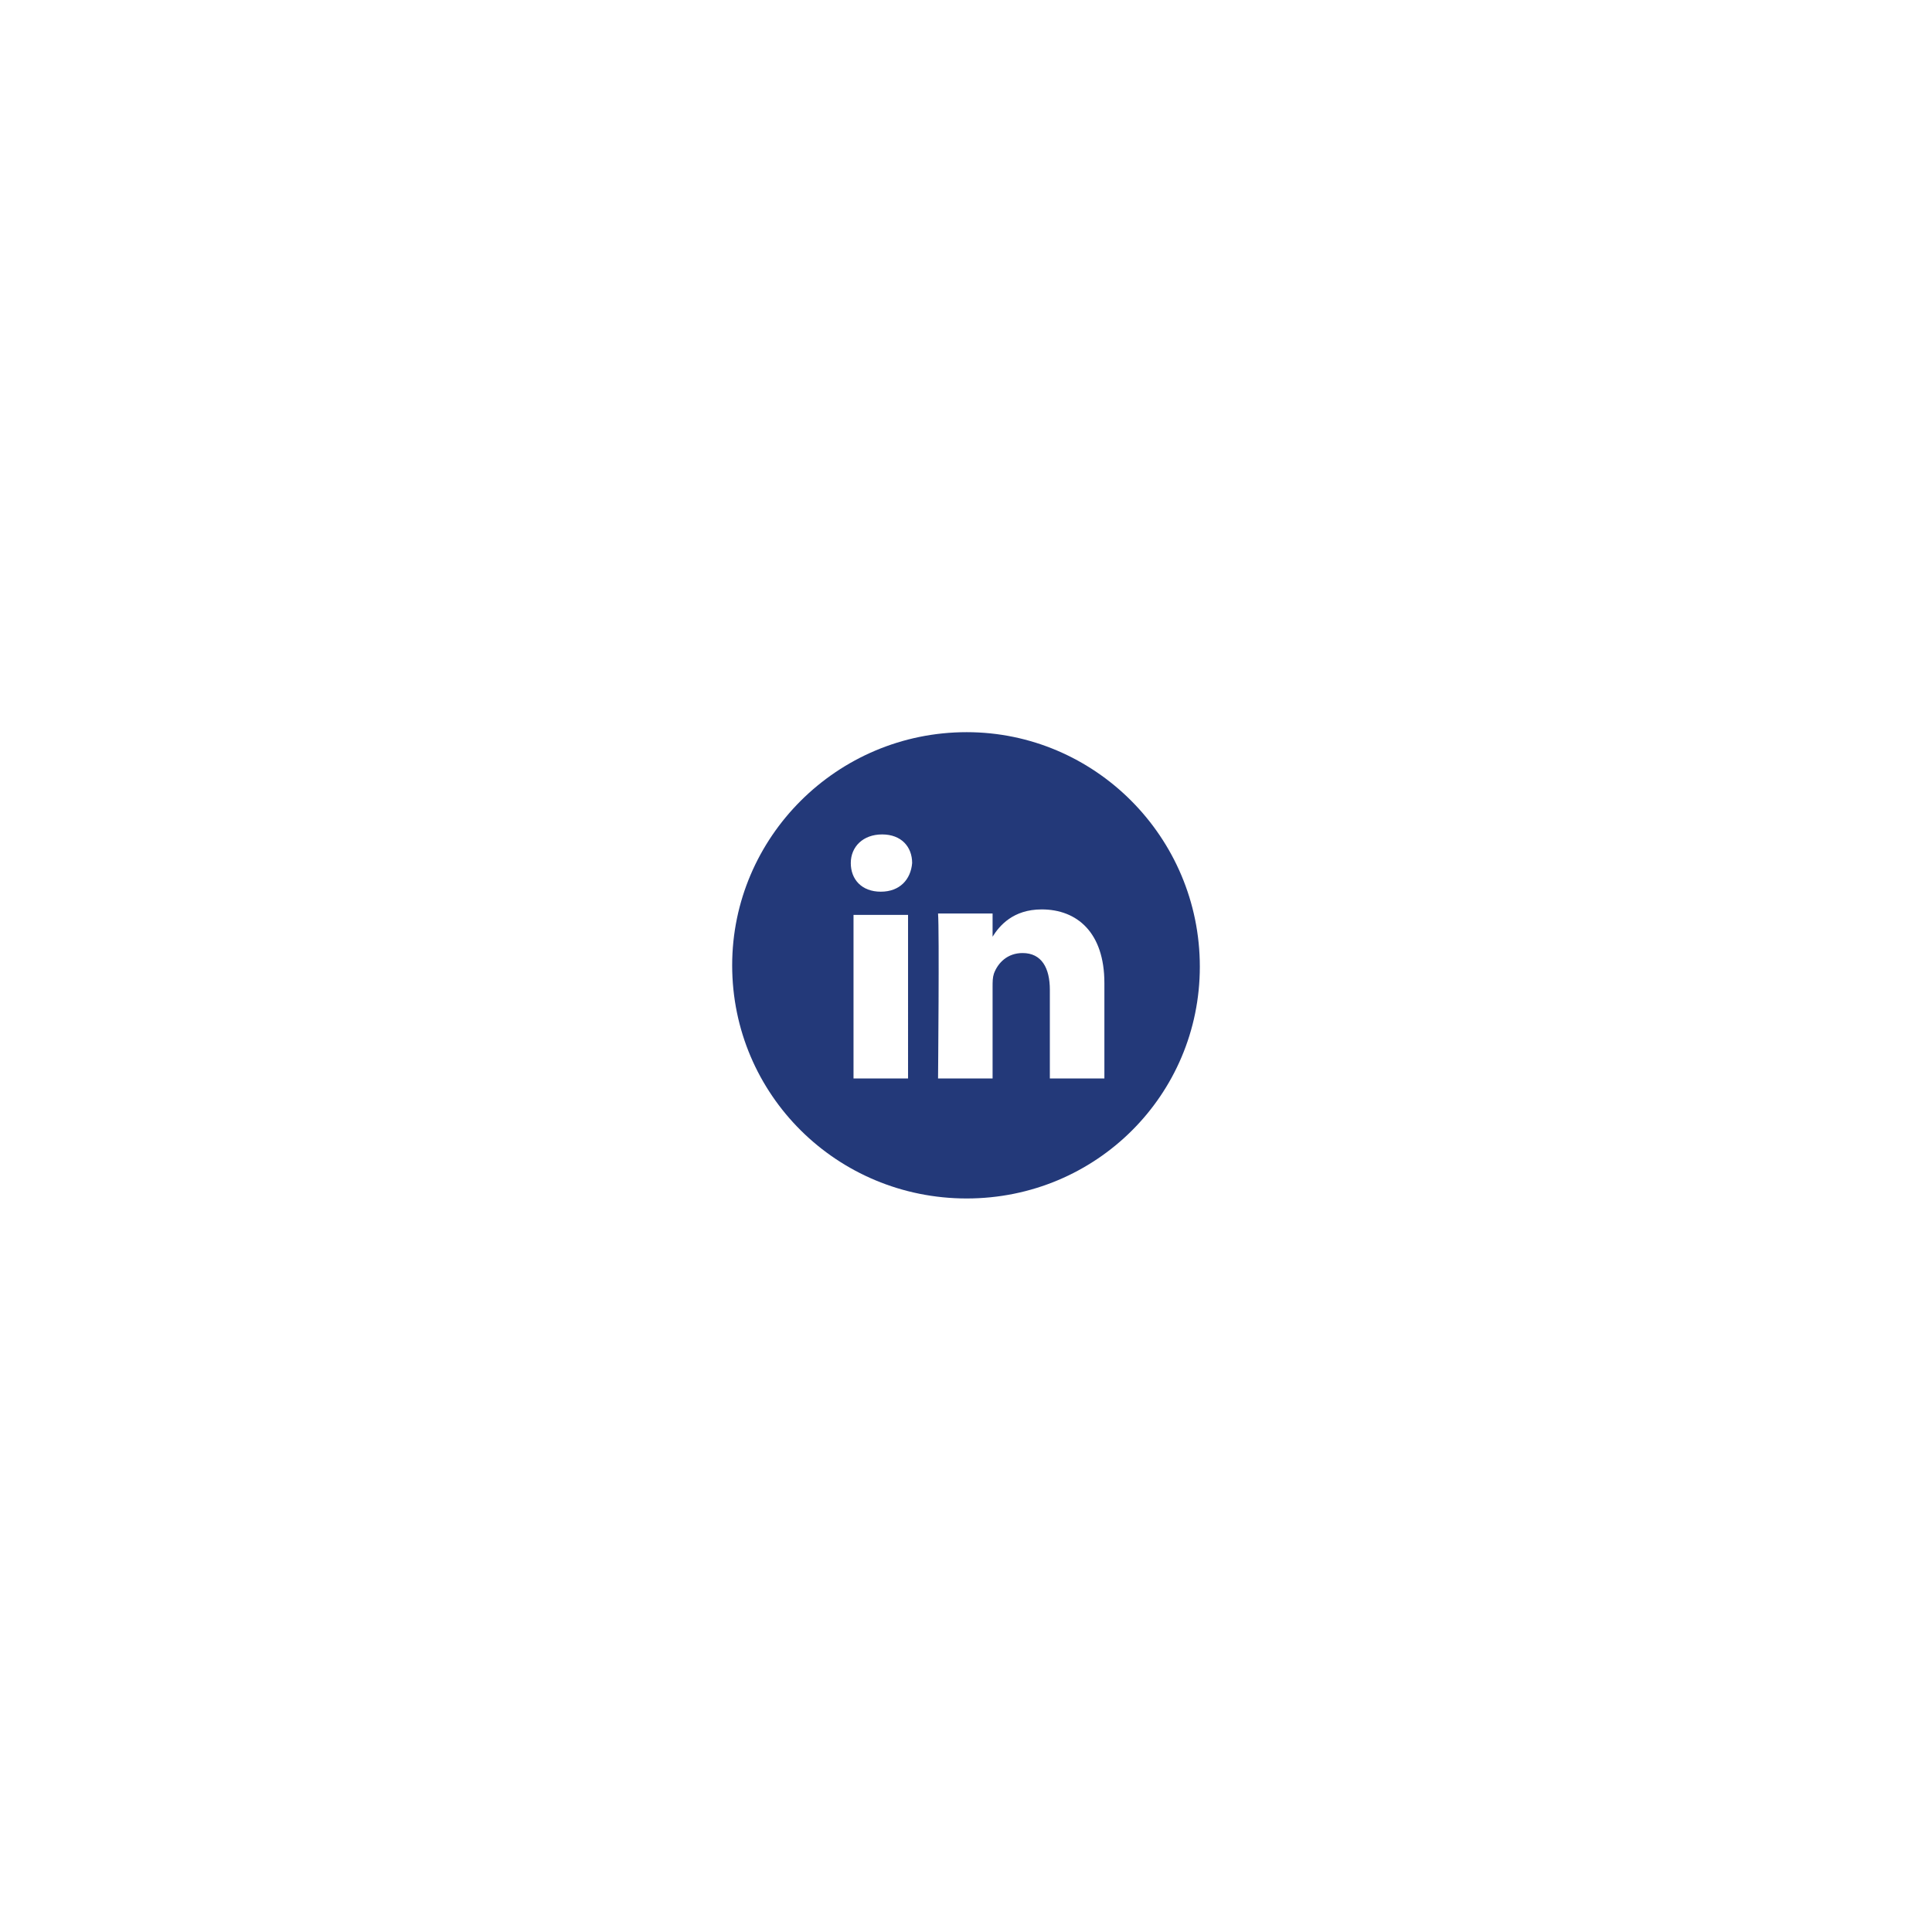 <?xml version="1.0" encoding="utf-8"?>
<!-- Generator: Adobe Illustrator 22.0.1, SVG Export Plug-In . SVG Version: 6.00 Build 0)  -->
<!DOCTYPE svg PUBLIC "-//W3C//DTD SVG 1.1//EN" "http://www.w3.org/Graphics/SVG/1.1/DTD/svg11.dtd">
<svg version="1.1" id="Laag_1" xmlns="http://www.w3.org/2000/svg" xmlns:xlink="http://www.w3.org/1999/xlink" x="0px" y="0px"
	 viewBox="0 0 141.7 141.7" style="enable-background:new 0 0 141.7 141.7;" xml:space="preserve">
<style type="text/css">
	.st0{fill:#233979;}
	.st1{clip-path:url(#SVGID_2_);}
	.st2{clip-path:url(#SVGID_4_);fill:url(#SVGID_5_);}
</style>
<g>
	<path class="st0" d="M72.8,68.8L72.8,68.8C72.8,68.8,72.8,68.8,72.8,68.8L72.8,68.8z"/>
</g>
<g>
	<defs>
		<path id="SVGID_1_" d="M72.8,68.8L72.8,68.8L72.8,68.8C72.8,68.8,72.8,68.8,72.8,68.8"/>
	</defs>
	<clipPath id="SVGID_2_">
		<use xlink:href="#SVGID_1_"  style="overflow:visible;"/>
	</clipPath>
	<g class="st1">
		<defs>
			<rect id="SVGID_3_" x="72.9" y="68.9" width="0" height="0"/>
		</defs>
		<clipPath id="SVGID_4_">
			<use xlink:href="#SVGID_3_"  style="overflow:visible;"/>
		</clipPath>
		
			<linearGradient id="SVGID_5_" gradientUnits="userSpaceOnUse" x1="9315.853" y1="-5822.38" x2="9316.853" y2="-5822.38" gradientTransform="matrix(0 -3.921610e-02 -3.921610e-02 0 -155.376 434.264)">
			<stop  offset="0" style="stop-color:#335C8E"/>
			<stop  offset="1" style="stop-color:#88B8D7"/>
		</linearGradient>
		<rect x="72.9" y="68.9" class="st2" width="0" height="0"/>
	</g>
</g>
<g>
	<path class="st0" d="M81,79.1h-4v-6.5c0-1.6-0.6-2.7-2-2.7c-1.1,0-1.8,0.7-2.1,1.5c-0.1,0.3-0.1,0.6-0.1,1v6.7h-4
		c0,0,0.1-10.9,0-12.1h4v1.7c0.5-0.8,1.5-2,3.6-2c2.6,0,4.6,1.7,4.6,5.4V79.1z M64.6,65.4L64.6,65.4c-1.4,0-2.2-0.9-2.2-2.1
		c0-1.2,0.9-2.1,2.3-2.1c1.4,0,2.2,0.9,2.2,2.1C66.8,64.5,66,65.4,64.6,65.4 M66.6,79.1h-4V67.1h4V79.1z M70.9,53.7
		c-9.5,0-17.2,7.7-17.2,17.1c0,9.5,7.7,17.1,17.2,17.1S88,80.3,88,70.9C88,61.4,80.3,53.7,70.9,53.7"/>
</g>
</svg>
